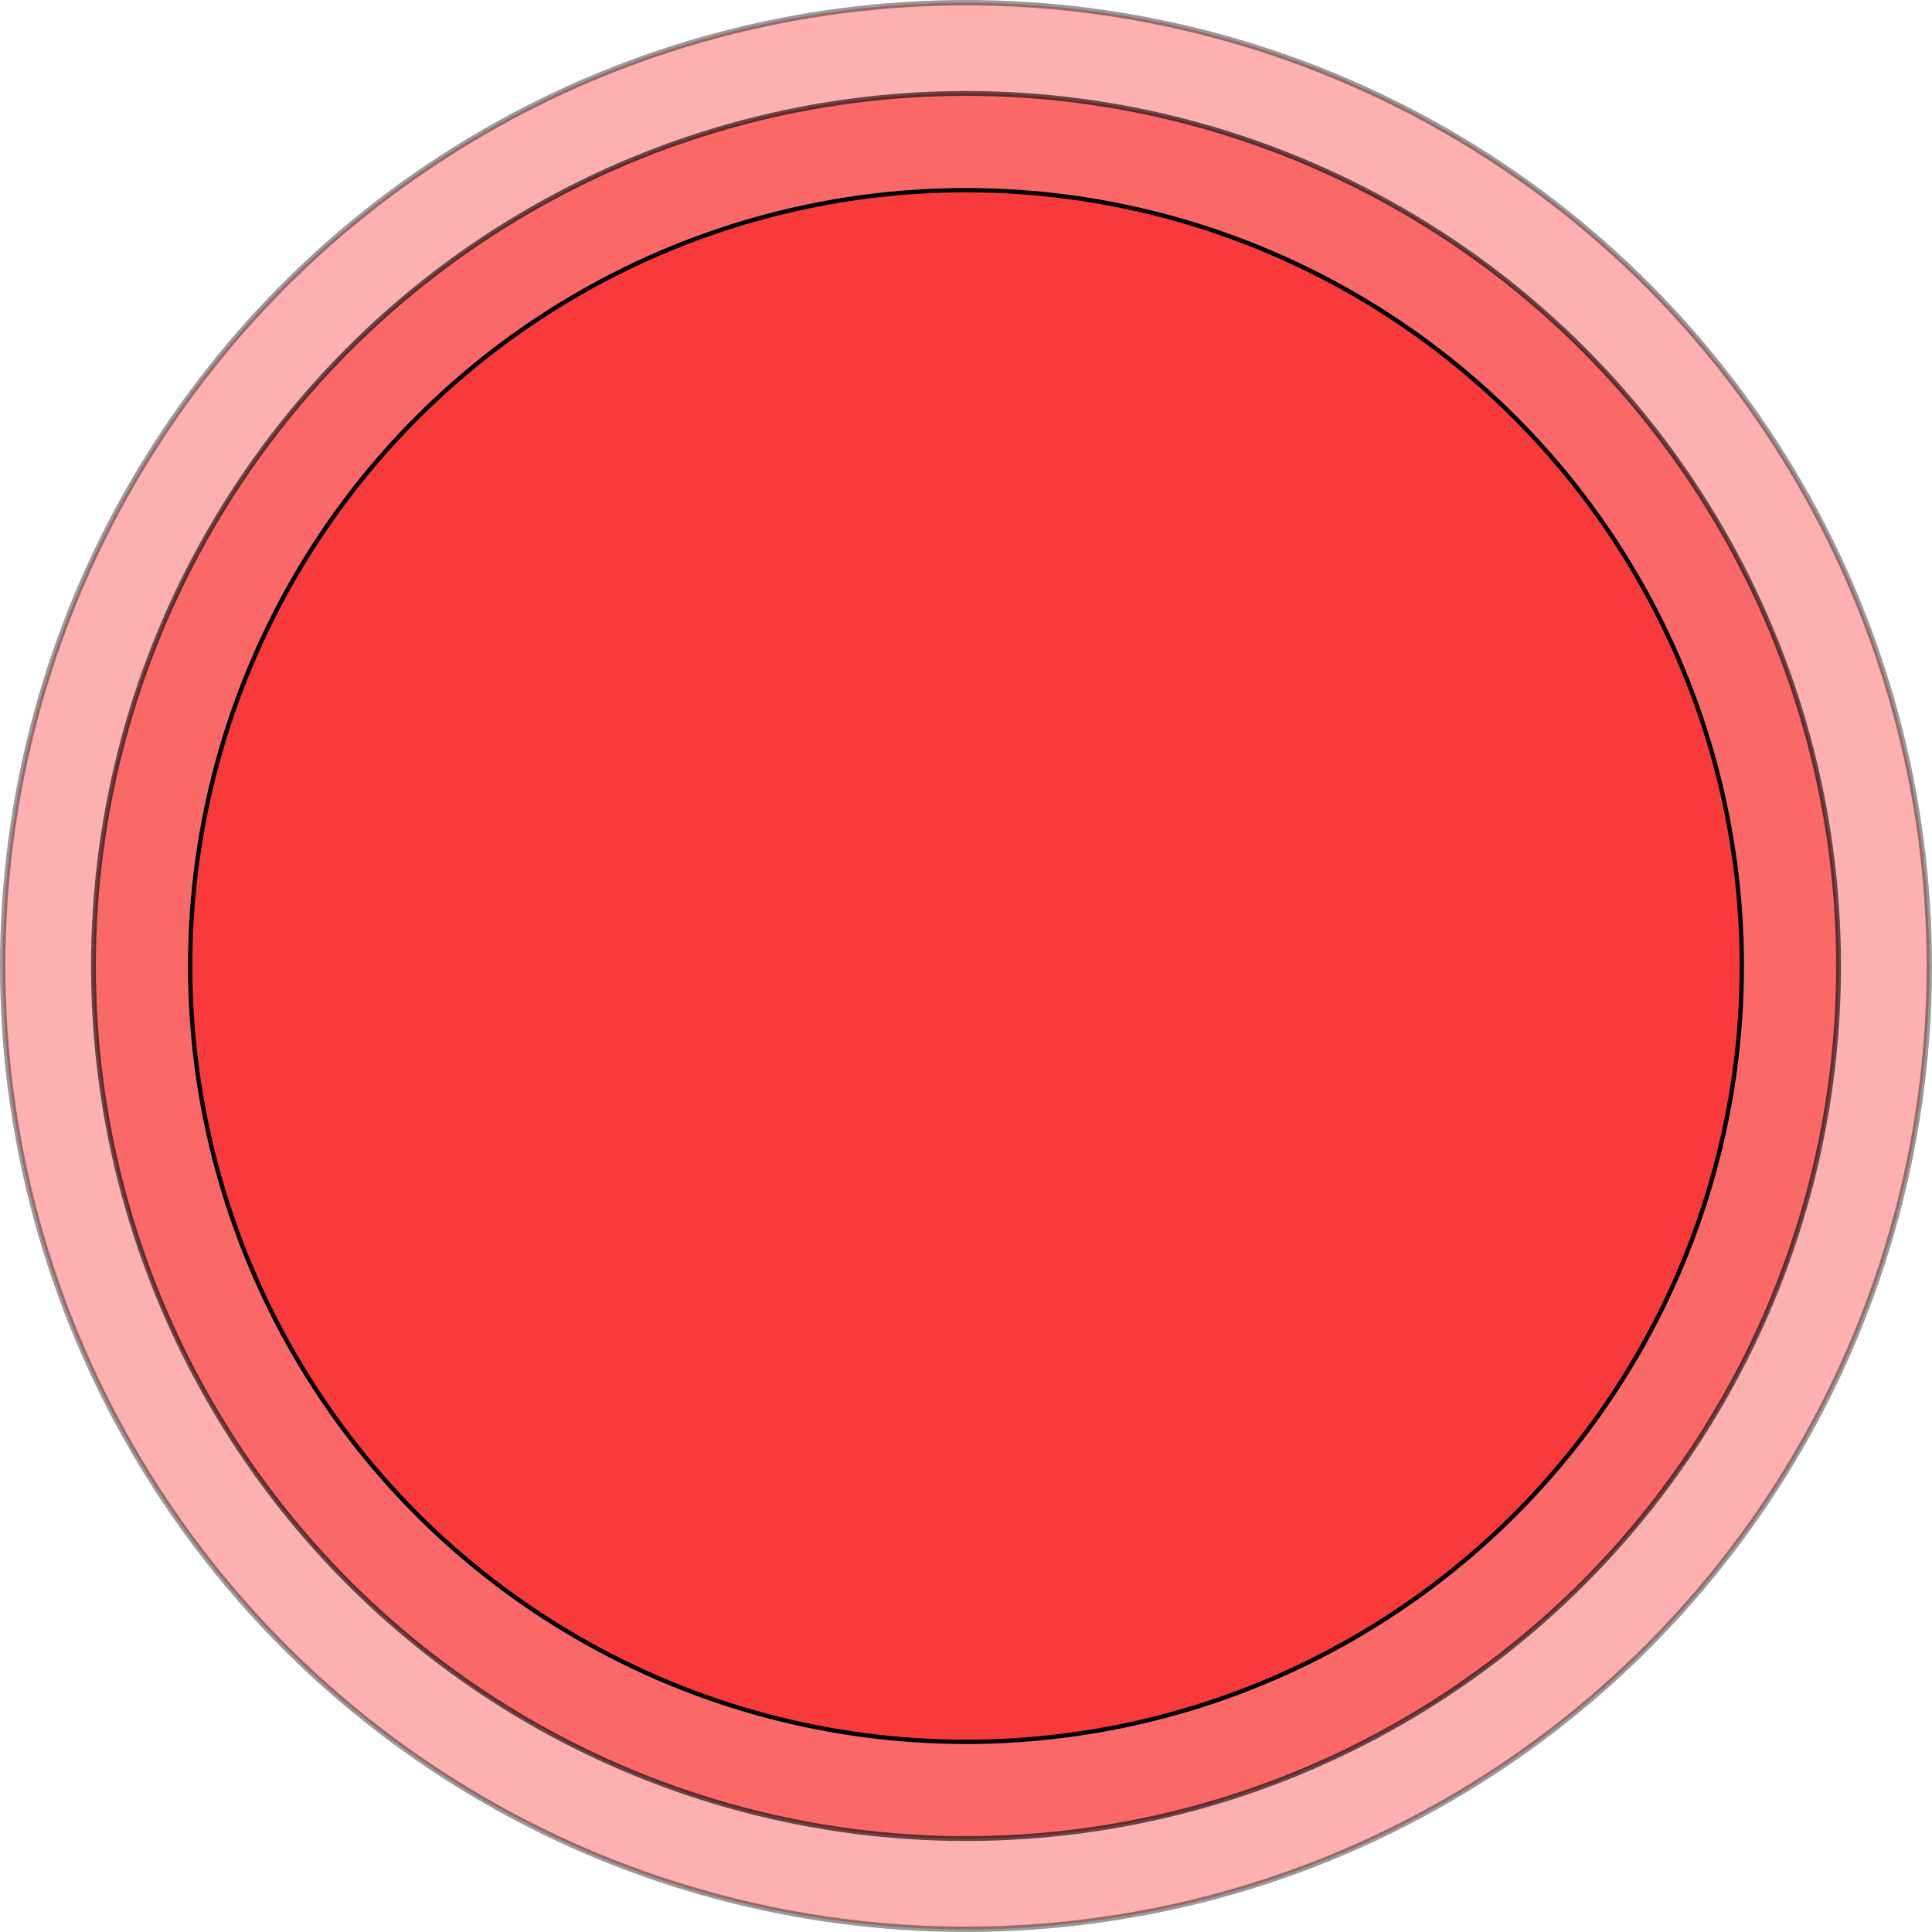 <svg xmlns="http://www.w3.org/2000/svg" viewBox="0 0 327.54 327.54"><defs><style>.cls-1,.cls-2,.cls-3{fill:#f93a3a;stroke:#000;stroke-miterlimit:10;}.cls-1{stroke-width:0.91px;opacity:0.4;}.cls-2{stroke-width:0.82px;opacity:0.6;}.cls-3{stroke-width:0.73px;}</style></defs><title>Asset 47</title><g id="Layer_2" data-name="Layer 2"><g id="world7"><circle class="cls-1" cx="163.77" cy="163.77" r="163.31"/><circle class="cls-2" cx="163.77" cy="163.77" r="147.93"/><circle class="cls-3" cx="163.77" cy="163.77" r="131.53"/></g></g></svg>